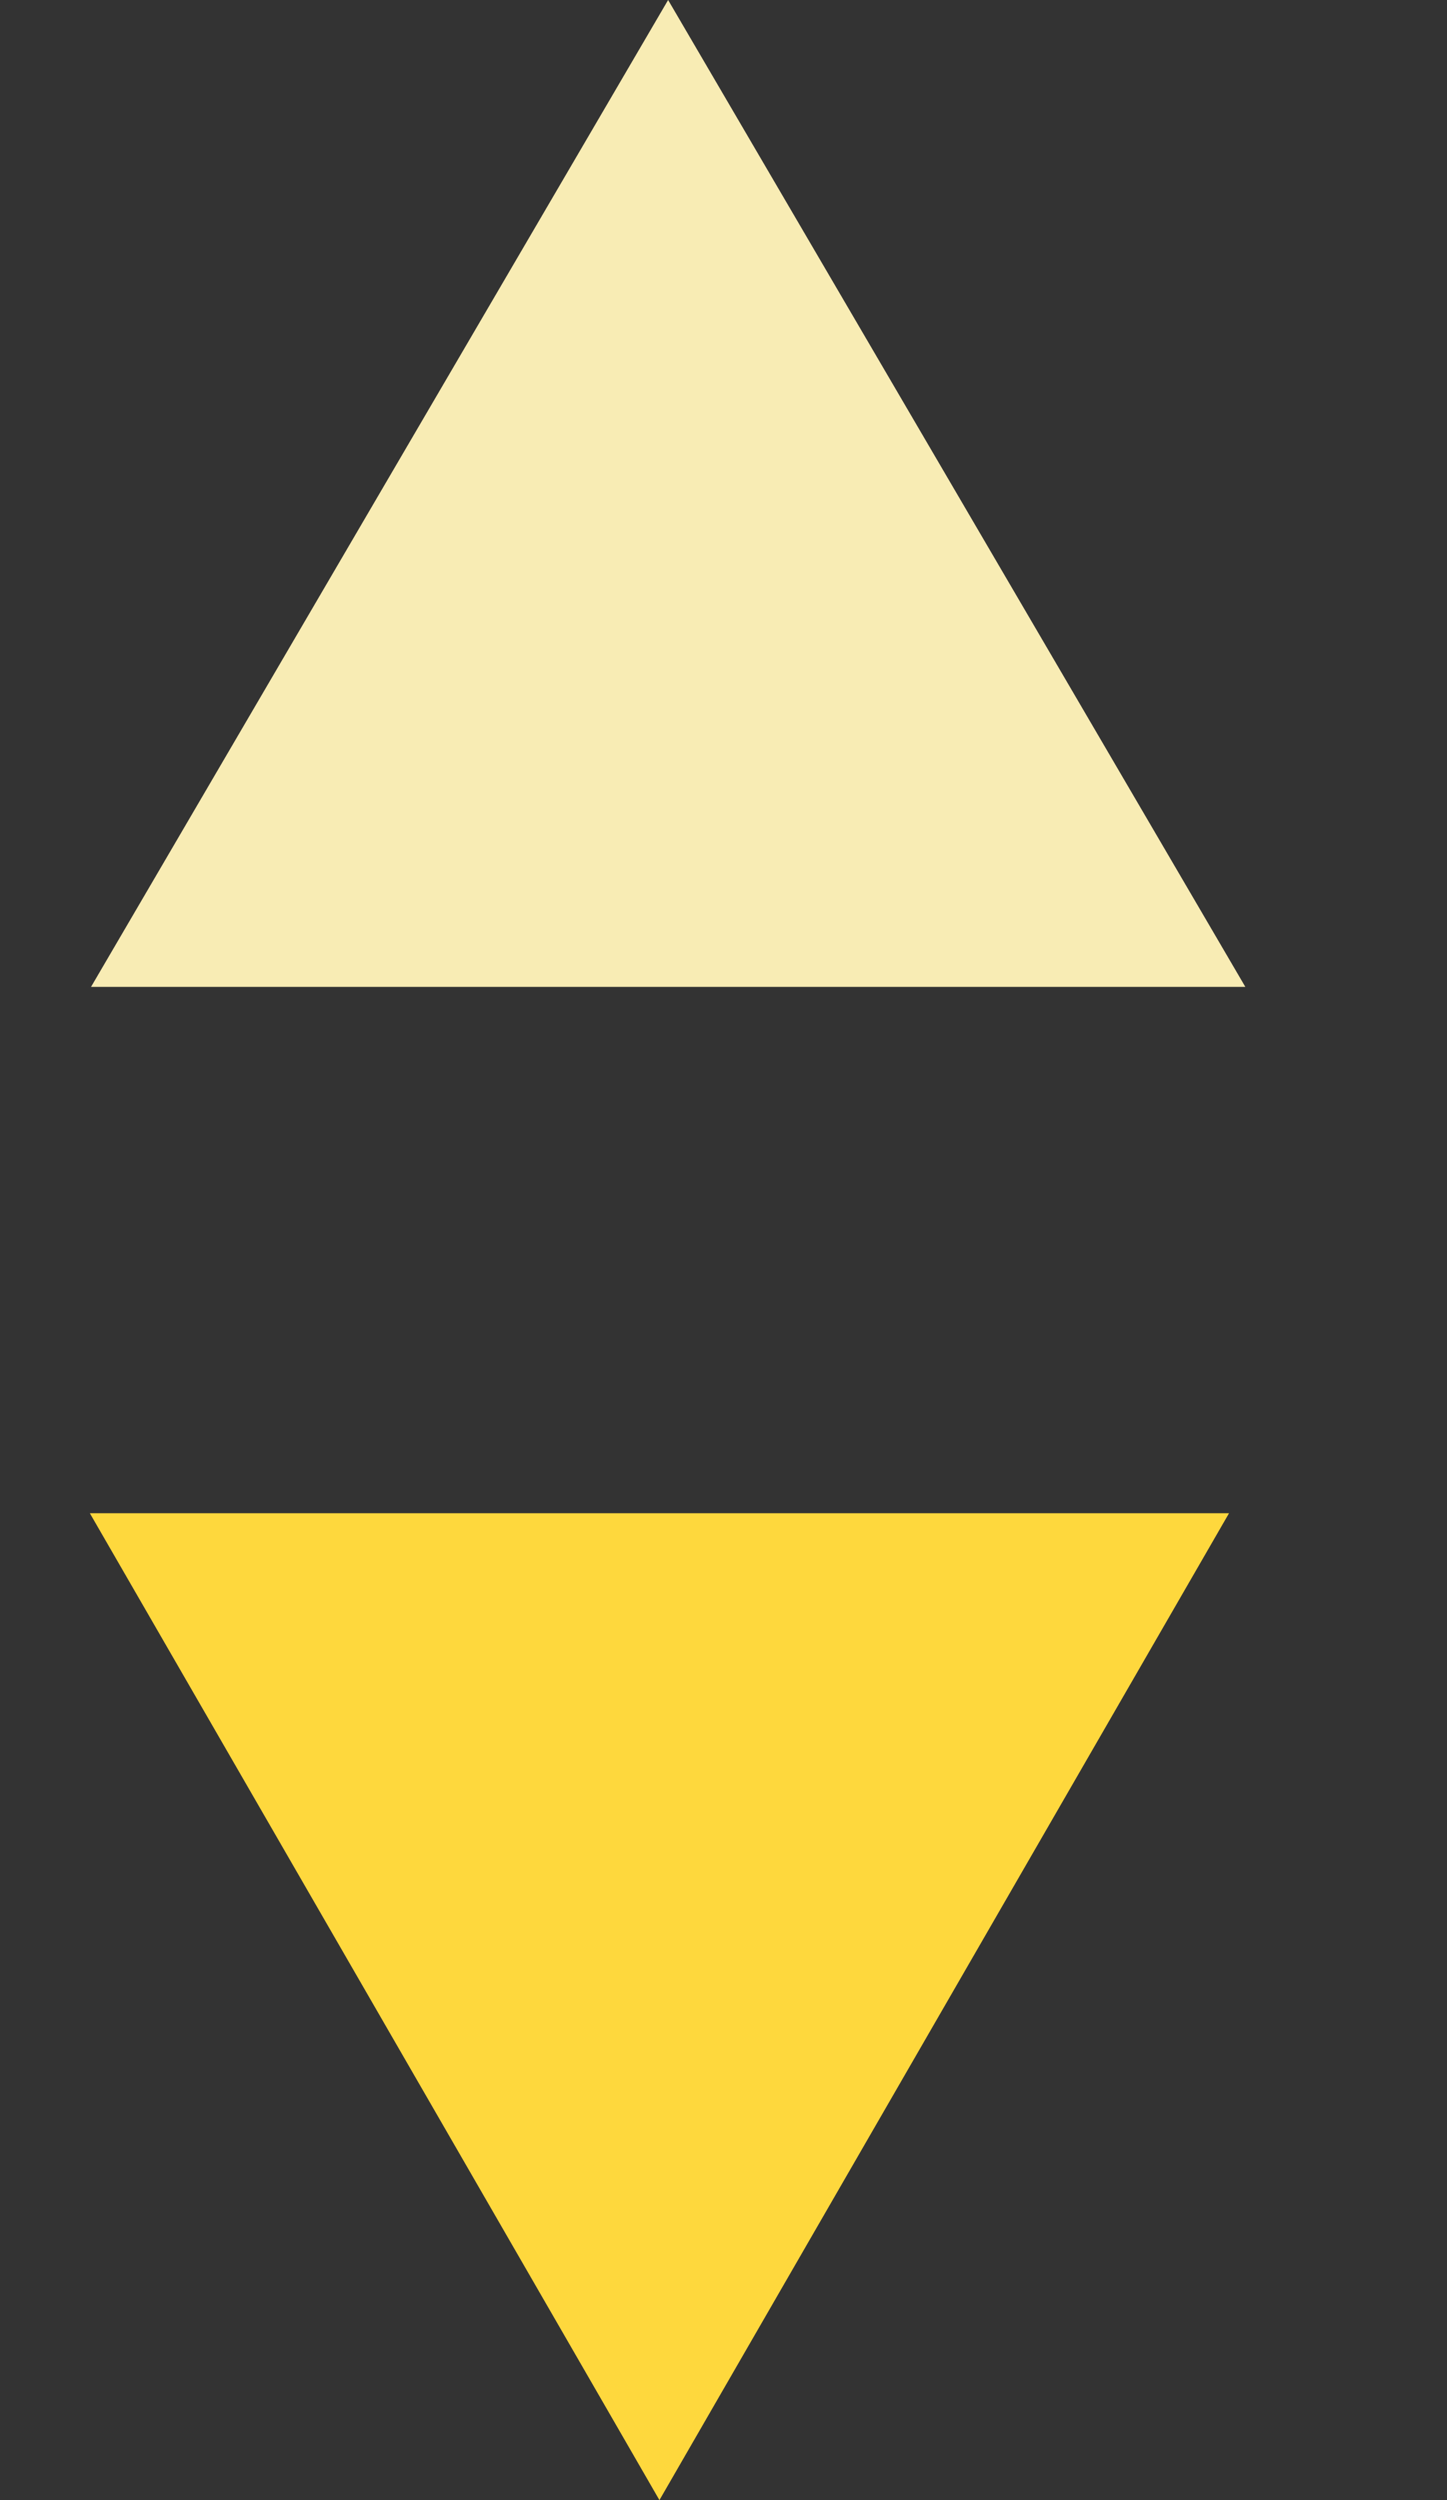 <svg width="11" height="19" viewBox="0 0 11 19" fill="none" xmlns="http://www.w3.org/2000/svg">
<rect x="0" y="0" width="11" height="19" fill="#333333" stroke="none"/>
<path d="M5.079 0L9.467 7.5H0.692L5.079 0Z" fill="#F8ECB4"/>
<path d="M5.013 19L0.683 11.5L9.343 11.5L5.013 19Z" fill="#FED83D"/>
</svg>
